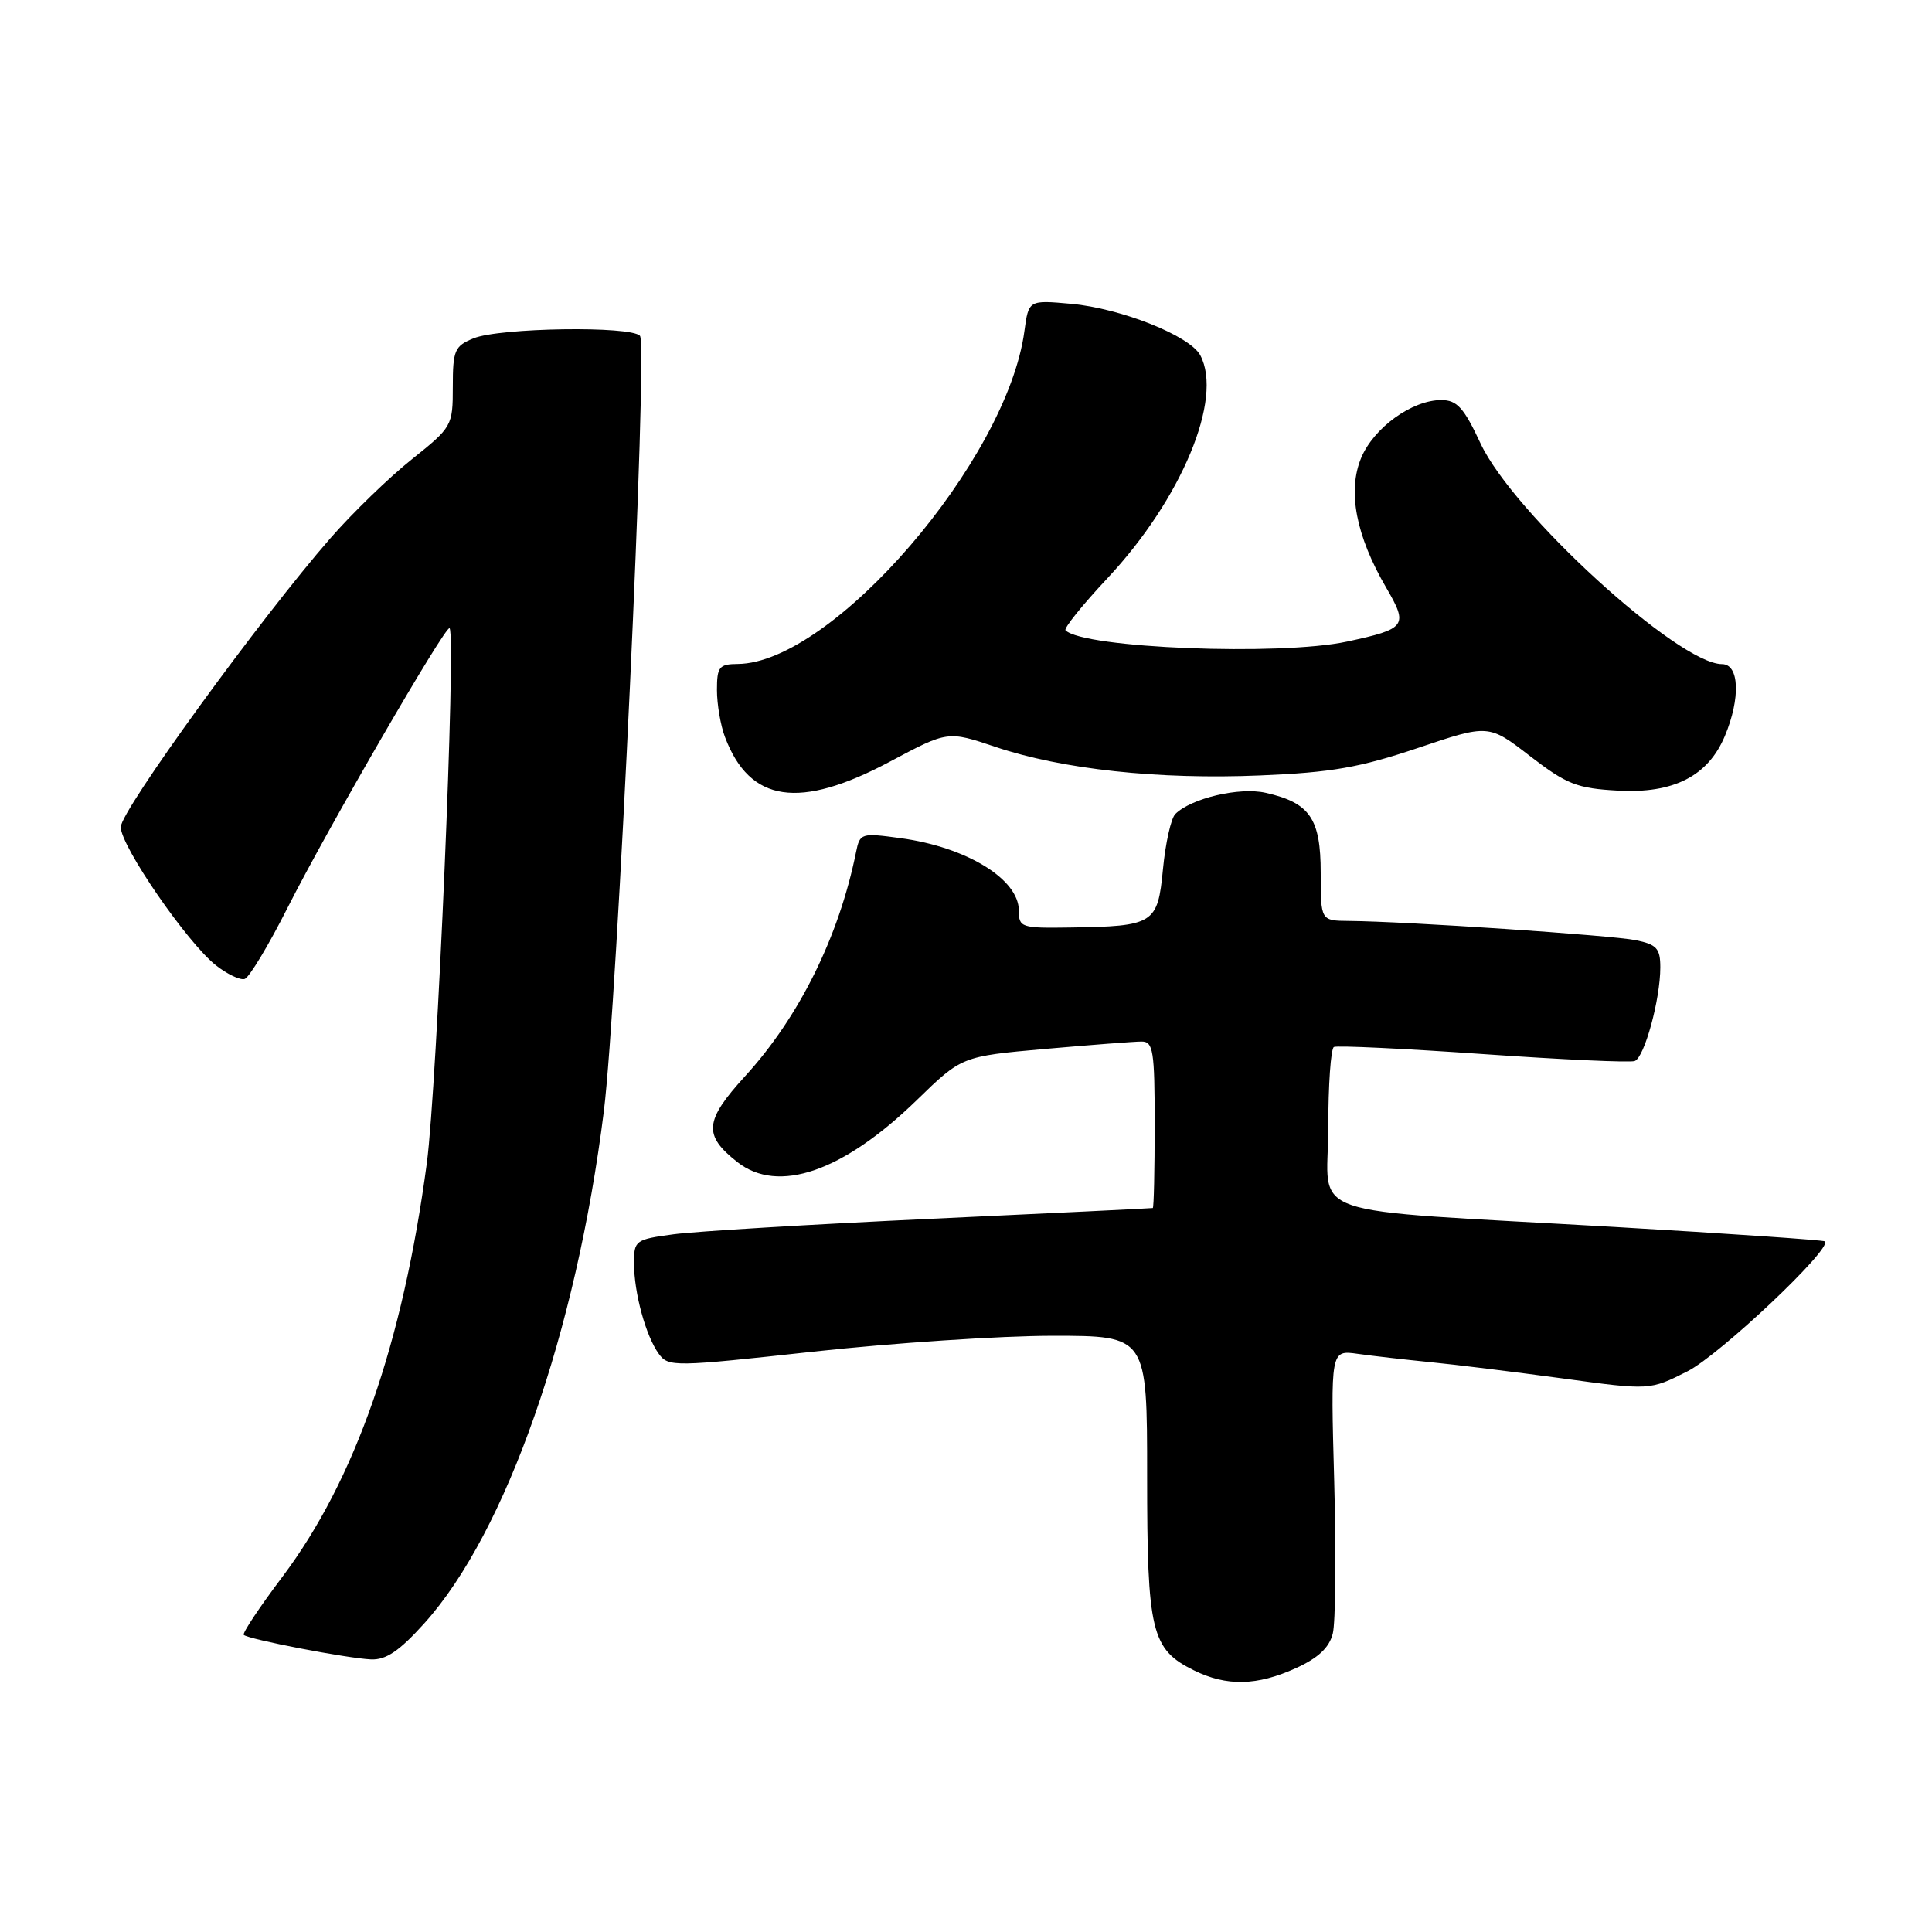 <?xml version="1.0" encoding="UTF-8" standalone="no"?>
<!DOCTYPE svg PUBLIC "-//W3C//DTD SVG 1.1//EN" "http://www.w3.org/Graphics/SVG/1.1/DTD/svg11.dtd" >
<svg xmlns="http://www.w3.org/2000/svg" xmlns:xlink="http://www.w3.org/1999/xlink" version="1.1" viewBox="0 0 256 256">
 <g >
 <path fill="currentColor"
d=" M 171.71 221.04 C 174.66 219.70 176.13 218.33 176.60 216.46 C 176.97 215.00 177.05 205.94 176.79 196.34 C 176.31 178.88 176.31 178.88 179.90 179.39 C 181.88 179.67 186.20 180.16 189.50 180.49 C 192.80 180.81 200.70 181.79 207.06 182.65 C 218.61 184.23 218.61 184.23 223.61 181.70 C 227.88 179.53 242.79 165.45 241.82 164.49 C 241.64 164.32 229.12 163.46 214.00 162.58 C 171.58 160.13 176.00 161.66 176.00 149.49 C 176.00 143.78 176.34 138.94 176.75 138.73 C 177.16 138.52 186.05 138.94 196.50 139.67 C 206.95 140.40 216.00 140.82 216.61 140.59 C 217.90 140.10 220.00 132.43 220.00 128.18 C 220.00 125.68 219.53 125.15 216.75 124.58 C 213.58 123.93 186.22 122.09 178.75 122.03 C 175.00 122.00 175.00 122.00 175.00 115.65 C 175.00 108.45 173.57 106.37 167.70 105.05 C 164.23 104.26 157.82 105.78 155.73 107.87 C 155.17 108.43 154.43 111.71 154.10 115.16 C 153.40 122.44 152.93 122.74 141.75 122.90 C 135.31 123.00 135.00 122.89 135.00 120.65 C 135.00 116.49 128.06 112.24 119.32 111.06 C 114.11 110.35 113.94 110.40 113.43 112.91 C 111.17 124.11 105.89 134.77 98.73 142.60 C 93.34 148.51 93.16 150.41 97.69 153.97 C 103.11 158.24 111.70 155.27 121.47 145.78 C 127.44 139.97 127.44 139.97 138.47 138.99 C 144.54 138.46 150.29 138.01 151.25 138.01 C 152.81 138.00 153.00 139.19 153.00 149.00 C 153.00 155.05 152.89 160.03 152.75 160.07 C 152.61 160.11 139.45 160.75 123.50 161.49 C 107.55 162.23 92.14 163.16 89.25 163.55 C 84.19 164.23 84.00 164.37 84.01 167.38 C 84.01 171.32 85.58 177.05 87.30 179.40 C 88.57 181.14 89.34 181.12 107.78 179.10 C 118.32 177.95 132.58 177.00 139.47 177.00 C 152.00 177.00 152.00 177.00 152.00 195.55 C 152.00 216.25 152.55 218.54 158.20 221.33 C 162.54 223.47 166.56 223.38 171.71 221.04 Z  M 56.25 215.07 C 67.06 203.05 76.35 176.55 80.01 147.27 C 81.78 133.09 85.86 45.66 84.80 44.50 C 83.59 43.16 66.22 43.42 62.75 44.83 C 60.24 45.85 60.00 46.41 60.00 51.24 C 60.00 56.44 59.91 56.59 54.57 60.86 C 51.58 63.24 46.74 67.93 43.82 71.27 C 34.54 81.88 16.00 107.42 16.00 109.59 C 16.00 112.12 24.81 124.92 28.61 127.91 C 30.11 129.09 31.82 129.90 32.42 129.72 C 33.01 129.54 35.57 125.30 38.09 120.31 C 43.41 109.79 59.08 82.75 59.57 83.24 C 60.46 84.13 57.91 143.93 56.56 154.10 C 53.37 178.02 47.05 196.12 37.43 208.92 C 34.39 212.95 32.09 216.42 32.30 216.63 C 32.87 217.21 46.06 219.75 49.16 219.88 C 51.15 219.97 52.92 218.77 56.25 215.07 Z  M 117.92 100.92 C 125.58 96.84 125.58 96.84 131.91 98.97 C 140.74 101.94 153.48 103.32 167.00 102.75 C 176.43 102.36 180.19 101.70 187.88 99.11 C 197.25 95.95 197.25 95.95 202.74 100.19 C 207.60 103.93 208.94 104.46 214.36 104.76 C 221.76 105.18 226.33 102.84 228.56 97.51 C 230.65 92.51 230.47 88.00 228.18 88.00 C 222.41 88.00 200.47 67.96 196.18 58.76 C 193.97 54.02 193.06 53.02 191.00 53.01 C 187.12 53.00 182.04 56.66 180.36 60.68 C 178.53 65.07 179.67 70.99 183.68 77.87 C 186.63 82.93 186.35 83.32 178.50 85.01 C 169.58 86.93 143.56 85.89 141.19 83.52 C 140.93 83.26 143.43 80.15 146.75 76.61 C 156.58 66.10 162.11 52.81 159.04 47.07 C 157.66 44.49 148.54 40.86 141.95 40.26 C 136.30 39.75 136.30 39.75 135.74 43.87 C 133.45 61.01 110.30 87.88 97.75 87.98 C 95.29 88.00 95.00 88.36 95.00 91.43 C 95.00 93.32 95.48 96.14 96.07 97.68 C 99.35 106.35 105.91 107.32 117.92 100.92 Z "/>
</g>
</svg>